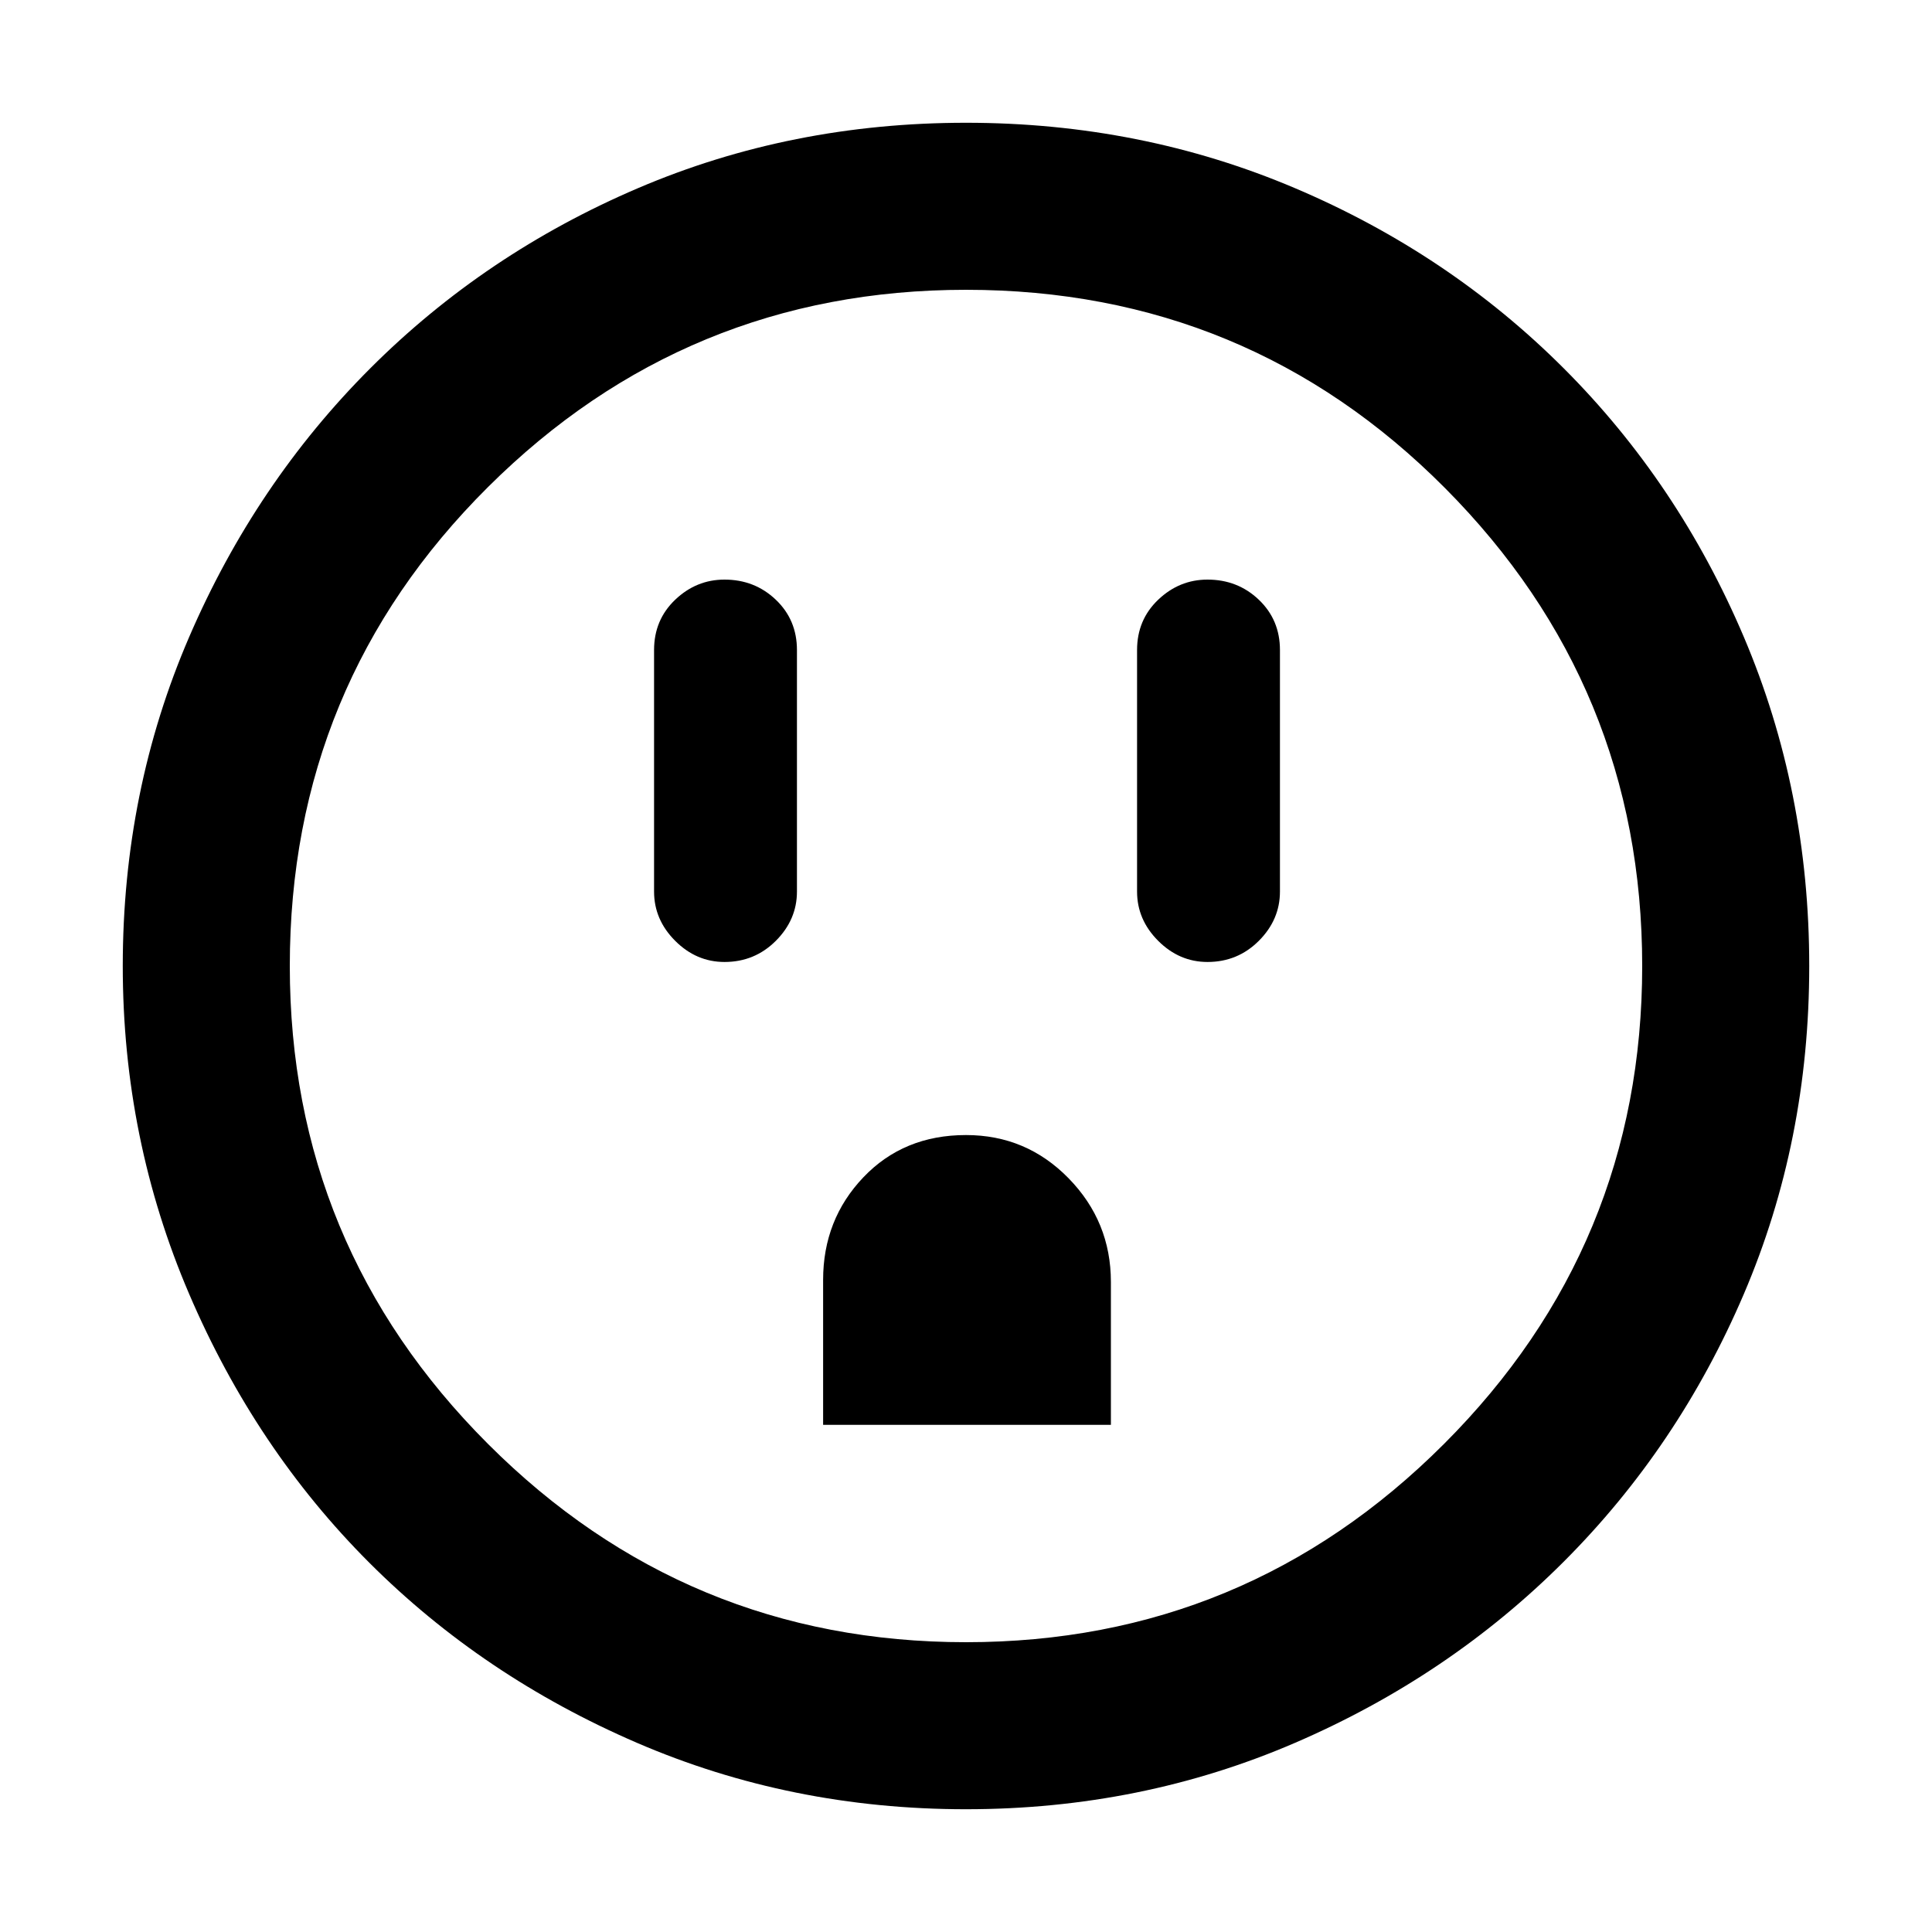 <svg xmlns="http://www.w3.org/2000/svg" height="48" width="48"><path d="M18 23.9q.75 0 1.275-.525.525-.525.525-1.225v-6q0-.75-.525-1.25T18 14.4q-.7 0-1.225.5-.525.5-.525 1.25v6q0 .7.525 1.225.525.525 1.225.525Zm2.45 11.5h7.15v-3.55q0-1.5-1.05-2.575Q25.5 28.2 24 28.2q-1.55 0-2.55 1.05-1 1.05-1 2.55ZM30 23.9q.75 0 1.275-.525.525-.525.525-1.225v-6q0-.75-.525-1.25T30 14.4q-.7 0-1.225.5-.525.5-.525 1.25v6q0 .7.525 1.225.525.525 1.225.525Zm-6 21.05q-4.35 0-8.175-1.65-3.825-1.65-6.65-4.475Q6.35 36 4.7 32.15 3.05 28.3 3.05 24q0-4.35 1.65-8.175Q6.35 12 9.2 9.15q2.85-2.85 6.65-4.475Q19.65 3.05 24 3.05q4.35 0 8.175 1.625Q36 6.3 38.85 9.15q2.85 2.85 4.475 6.675Q44.95 19.65 44.95 24q0 4.35-1.625 8.15-1.625 3.8-4.475 6.65-2.85 2.85-6.675 4.5Q28.35 44.95 24 44.95Zm0-4.15q6.95 0 11.875-4.925T40.8 24q0-6.95-4.9-11.875T24 7.2q-6.95 0-11.875 4.9T7.2 24q0 6.95 4.925 11.875T24 40.8ZM24 24Z"/></svg>